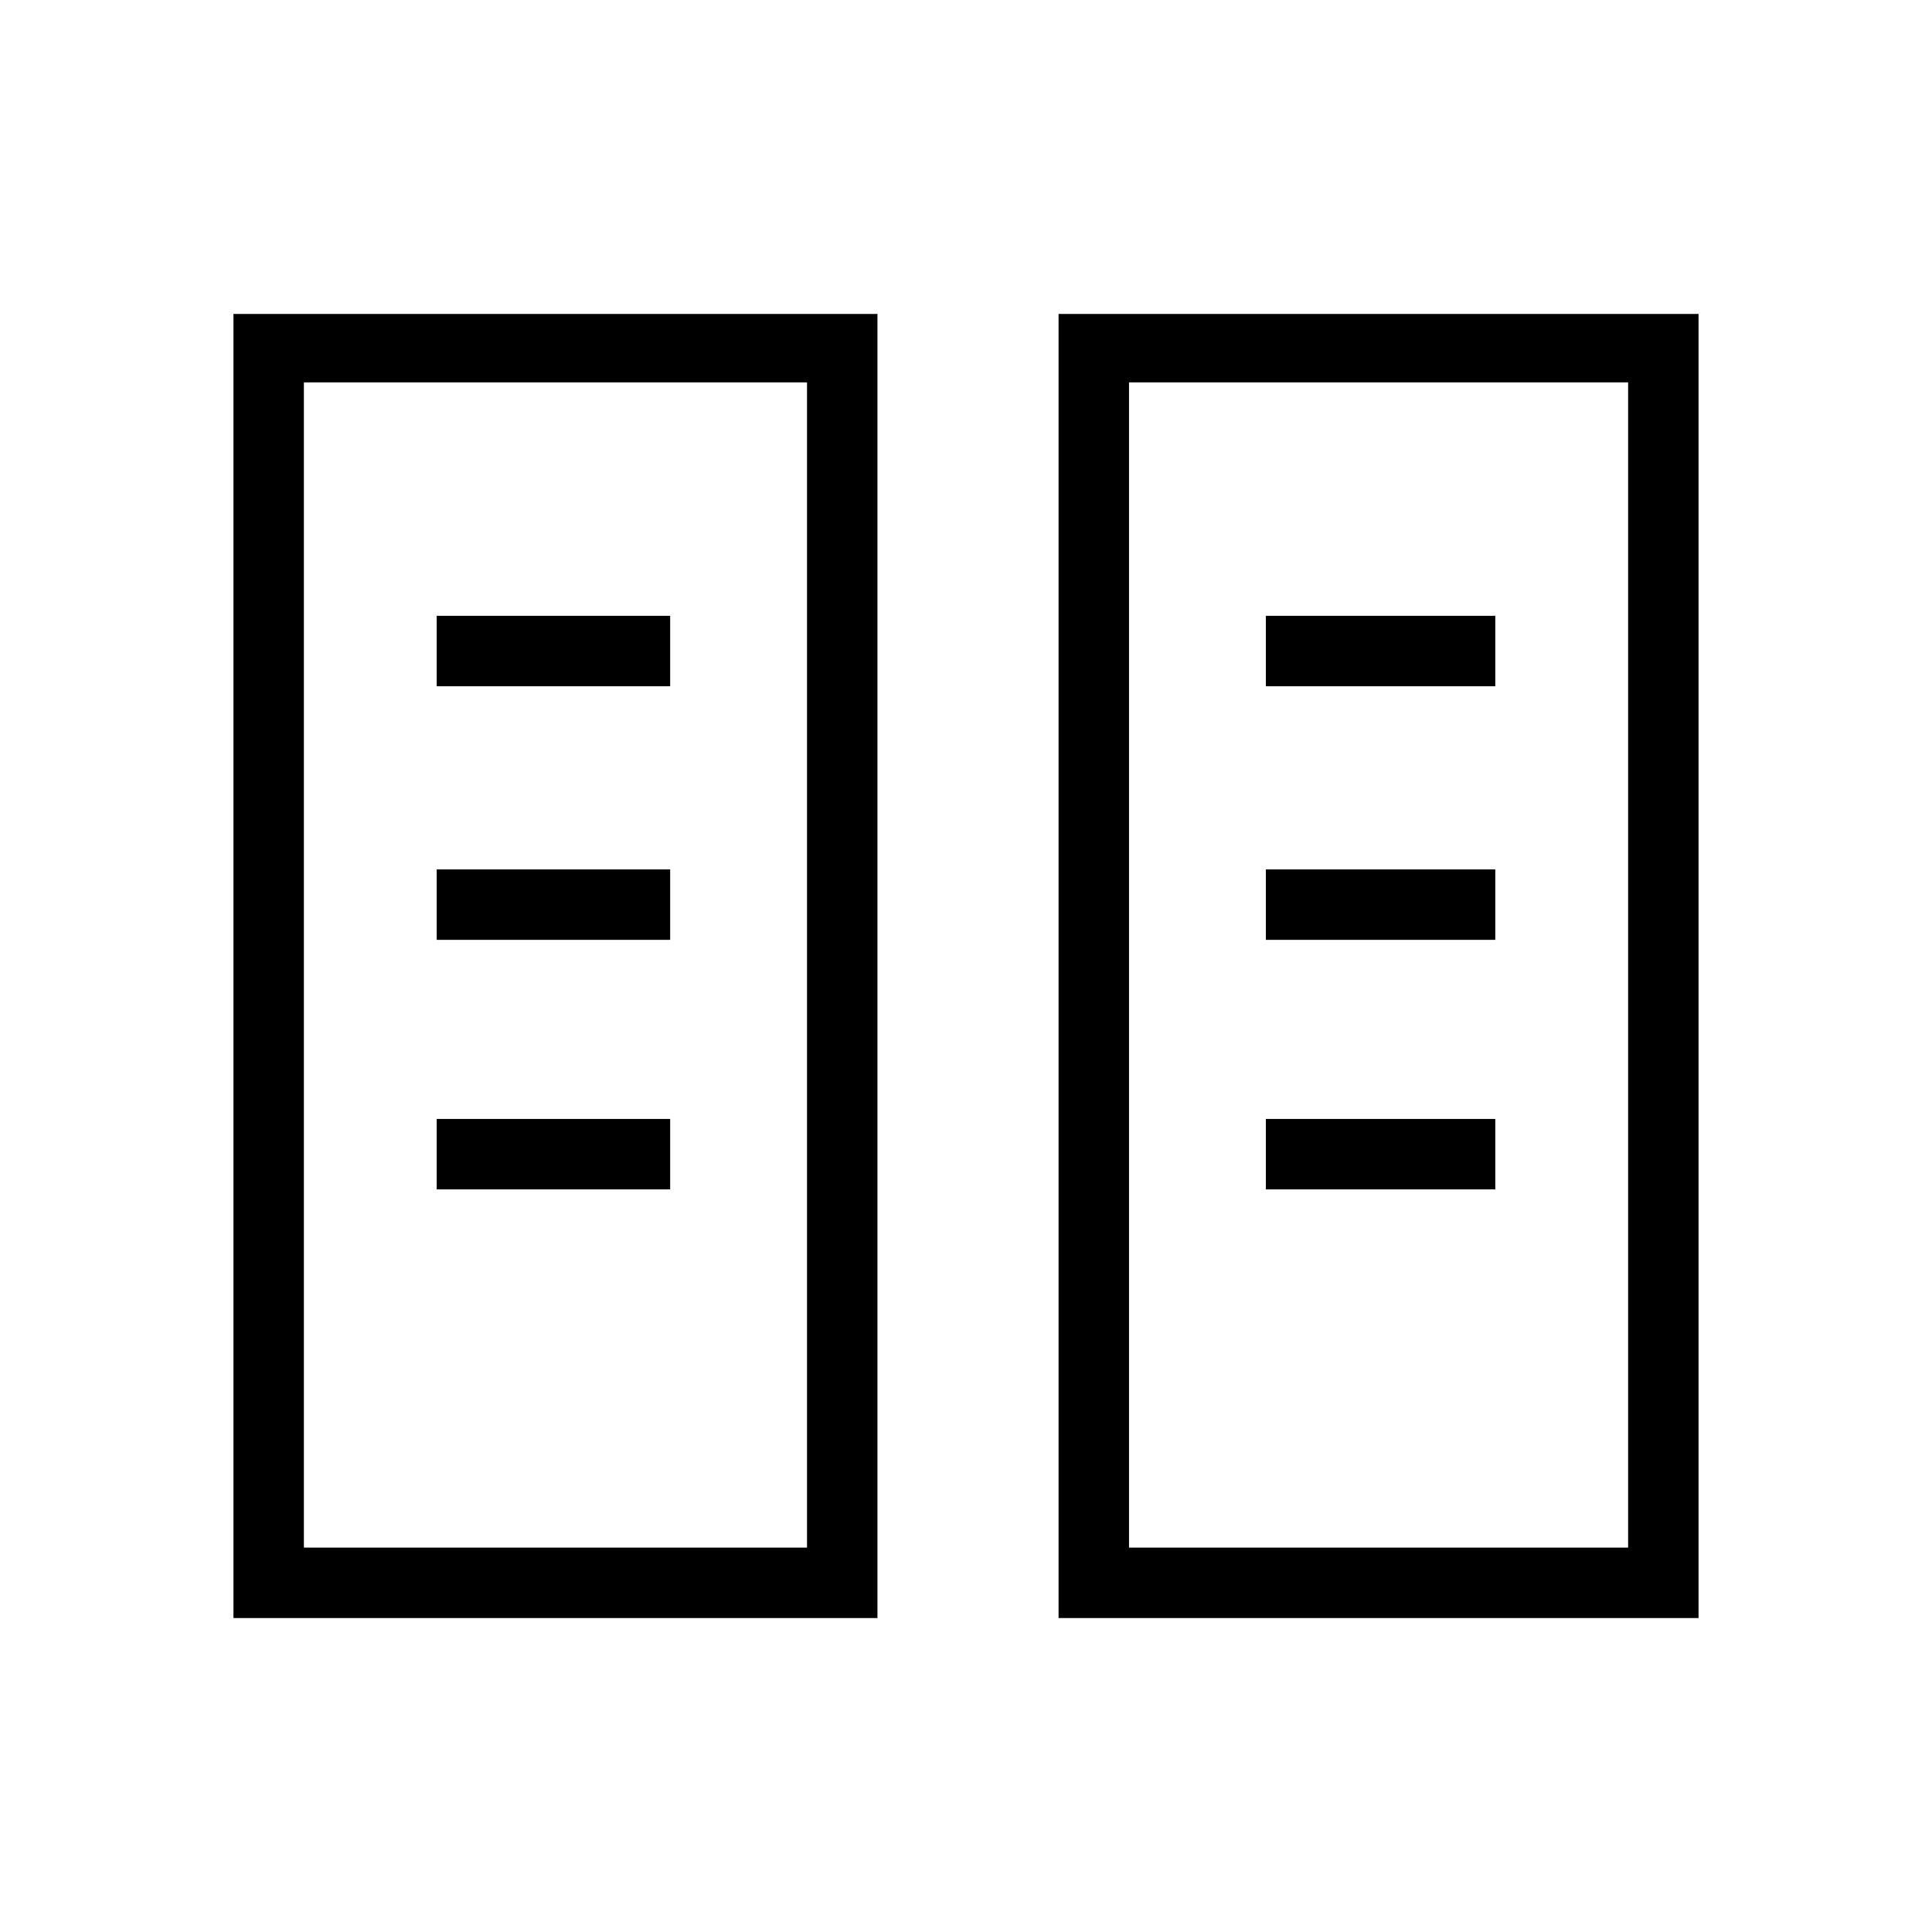 <svg xmlns="http://www.w3.org/2000/svg" height="48" viewBox="0 -960 960 960" width="48"><path d="M116-156v-648h320v648H116Zm410 0v-648h318v648H526Zm-375-35h250v-579H151v579Zm410 0h248v-579H561v579ZM217-369h116v-35H217v35Zm412 0h114v-35H629v35ZM217-493h116v-35H217v35Zm412 0h114v-35H629v35ZM217-619h116v-35H217v35Zm412 0h114v-35H629v35ZM151-191h250-250Zm410 0h248-248Z"/></svg>